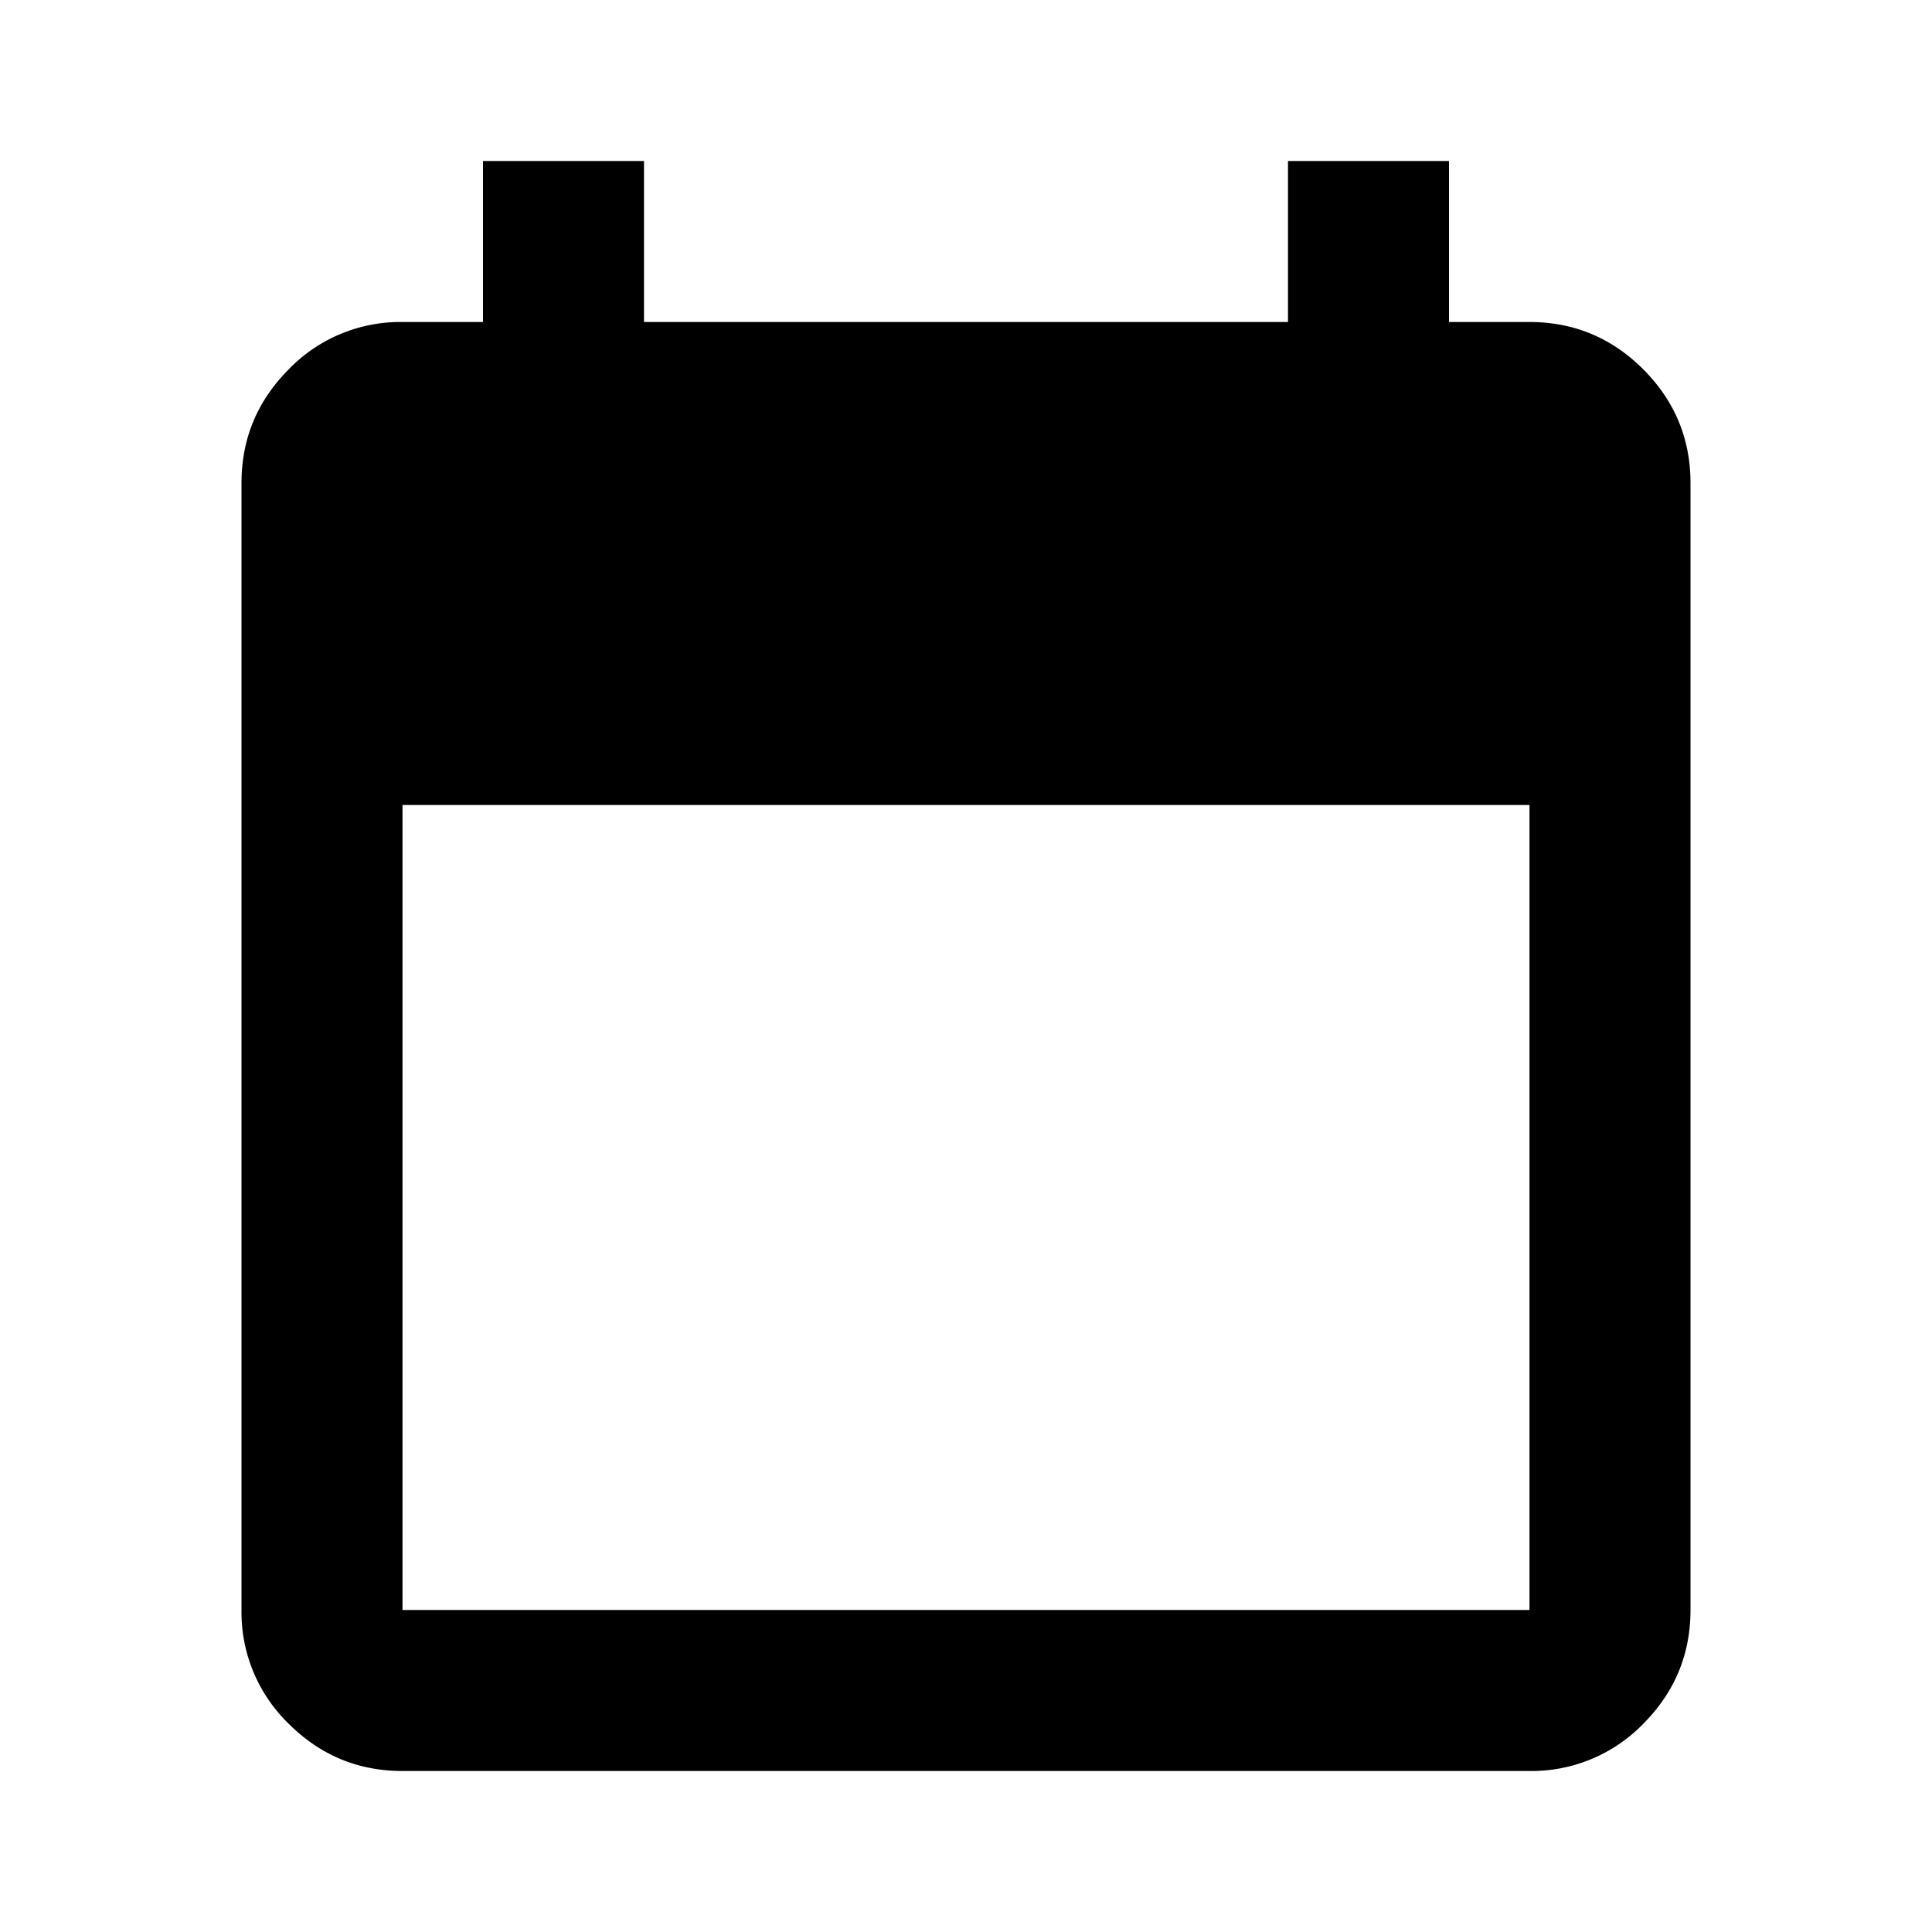 <svg xmlns="http://www.w3.org/2000/svg" width="18" height="18" viewBox="0 0 18 18"><path d="M3.75 16.5c-.413 0-.766-.147-1.06-.44A1.446 1.446 0 012.25 15V4.5c0-.412.147-.765.44-1.059A1.445 1.445 0 013.75 3h.75V1.5H6V3h6V1.5h1.5V3h.75c.412 0 .766.147 1.06.441.293.294.44.647.44 1.059V15c0 .412-.147.766-.44 1.06a1.45 1.45 0 01-1.06.44H3.75zm0-1.5h10.5V7.5H3.75V15z"/></svg>